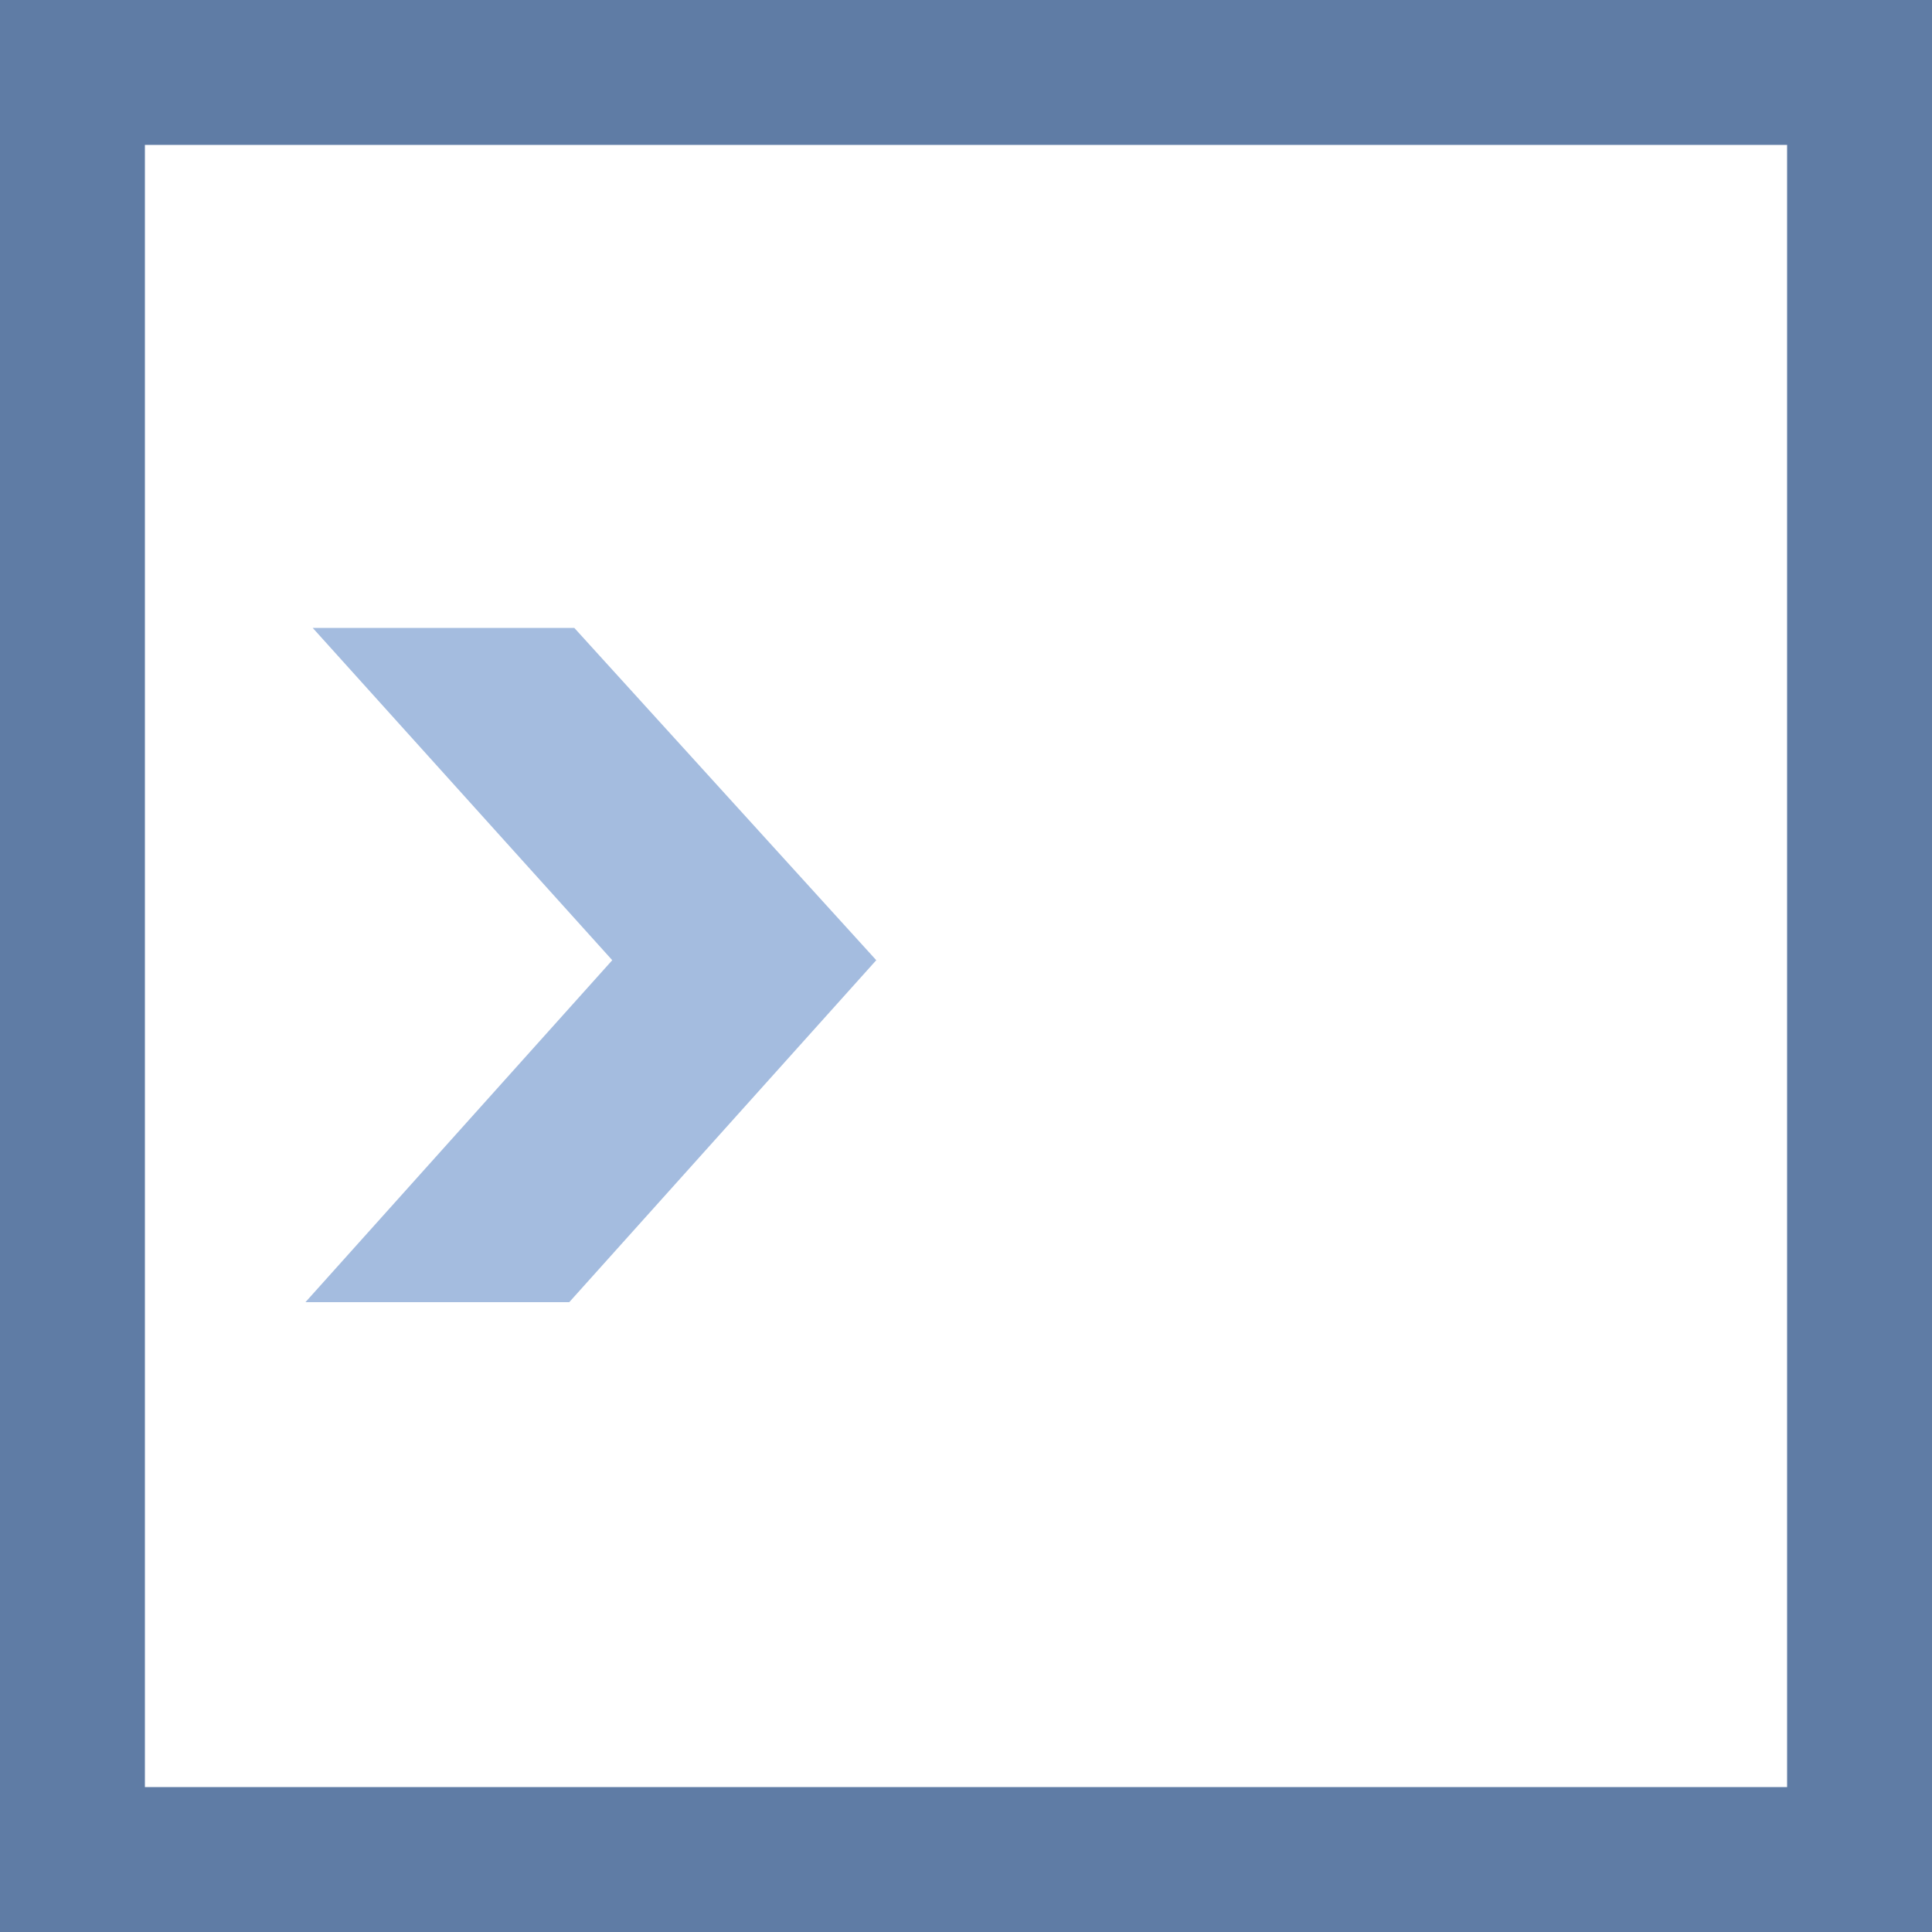 <svg xmlns="http://www.w3.org/2000/svg" width="20" height="20" viewBox="0 0 20 20">
  <g id="ic18" transform="translate(1.002 1.5)">
    <path id="패스_25" data-name="패스 25" d="M862.641,715h2.708l3.126,3.44-3.178,3.54h-2.731l3.176-3.54Z" transform="translate(-860.406 -710)" fill="#a4bcdf" fill-rule="evenodd"/>
    <path id="사각형_19" data-name="사각형 19" d="M0,0V17H17V0H0M-1.5-1.5h20v20h-20Z" transform="translate(0.498)" fill="#5f7ca5"/>
  </g>
</svg>

